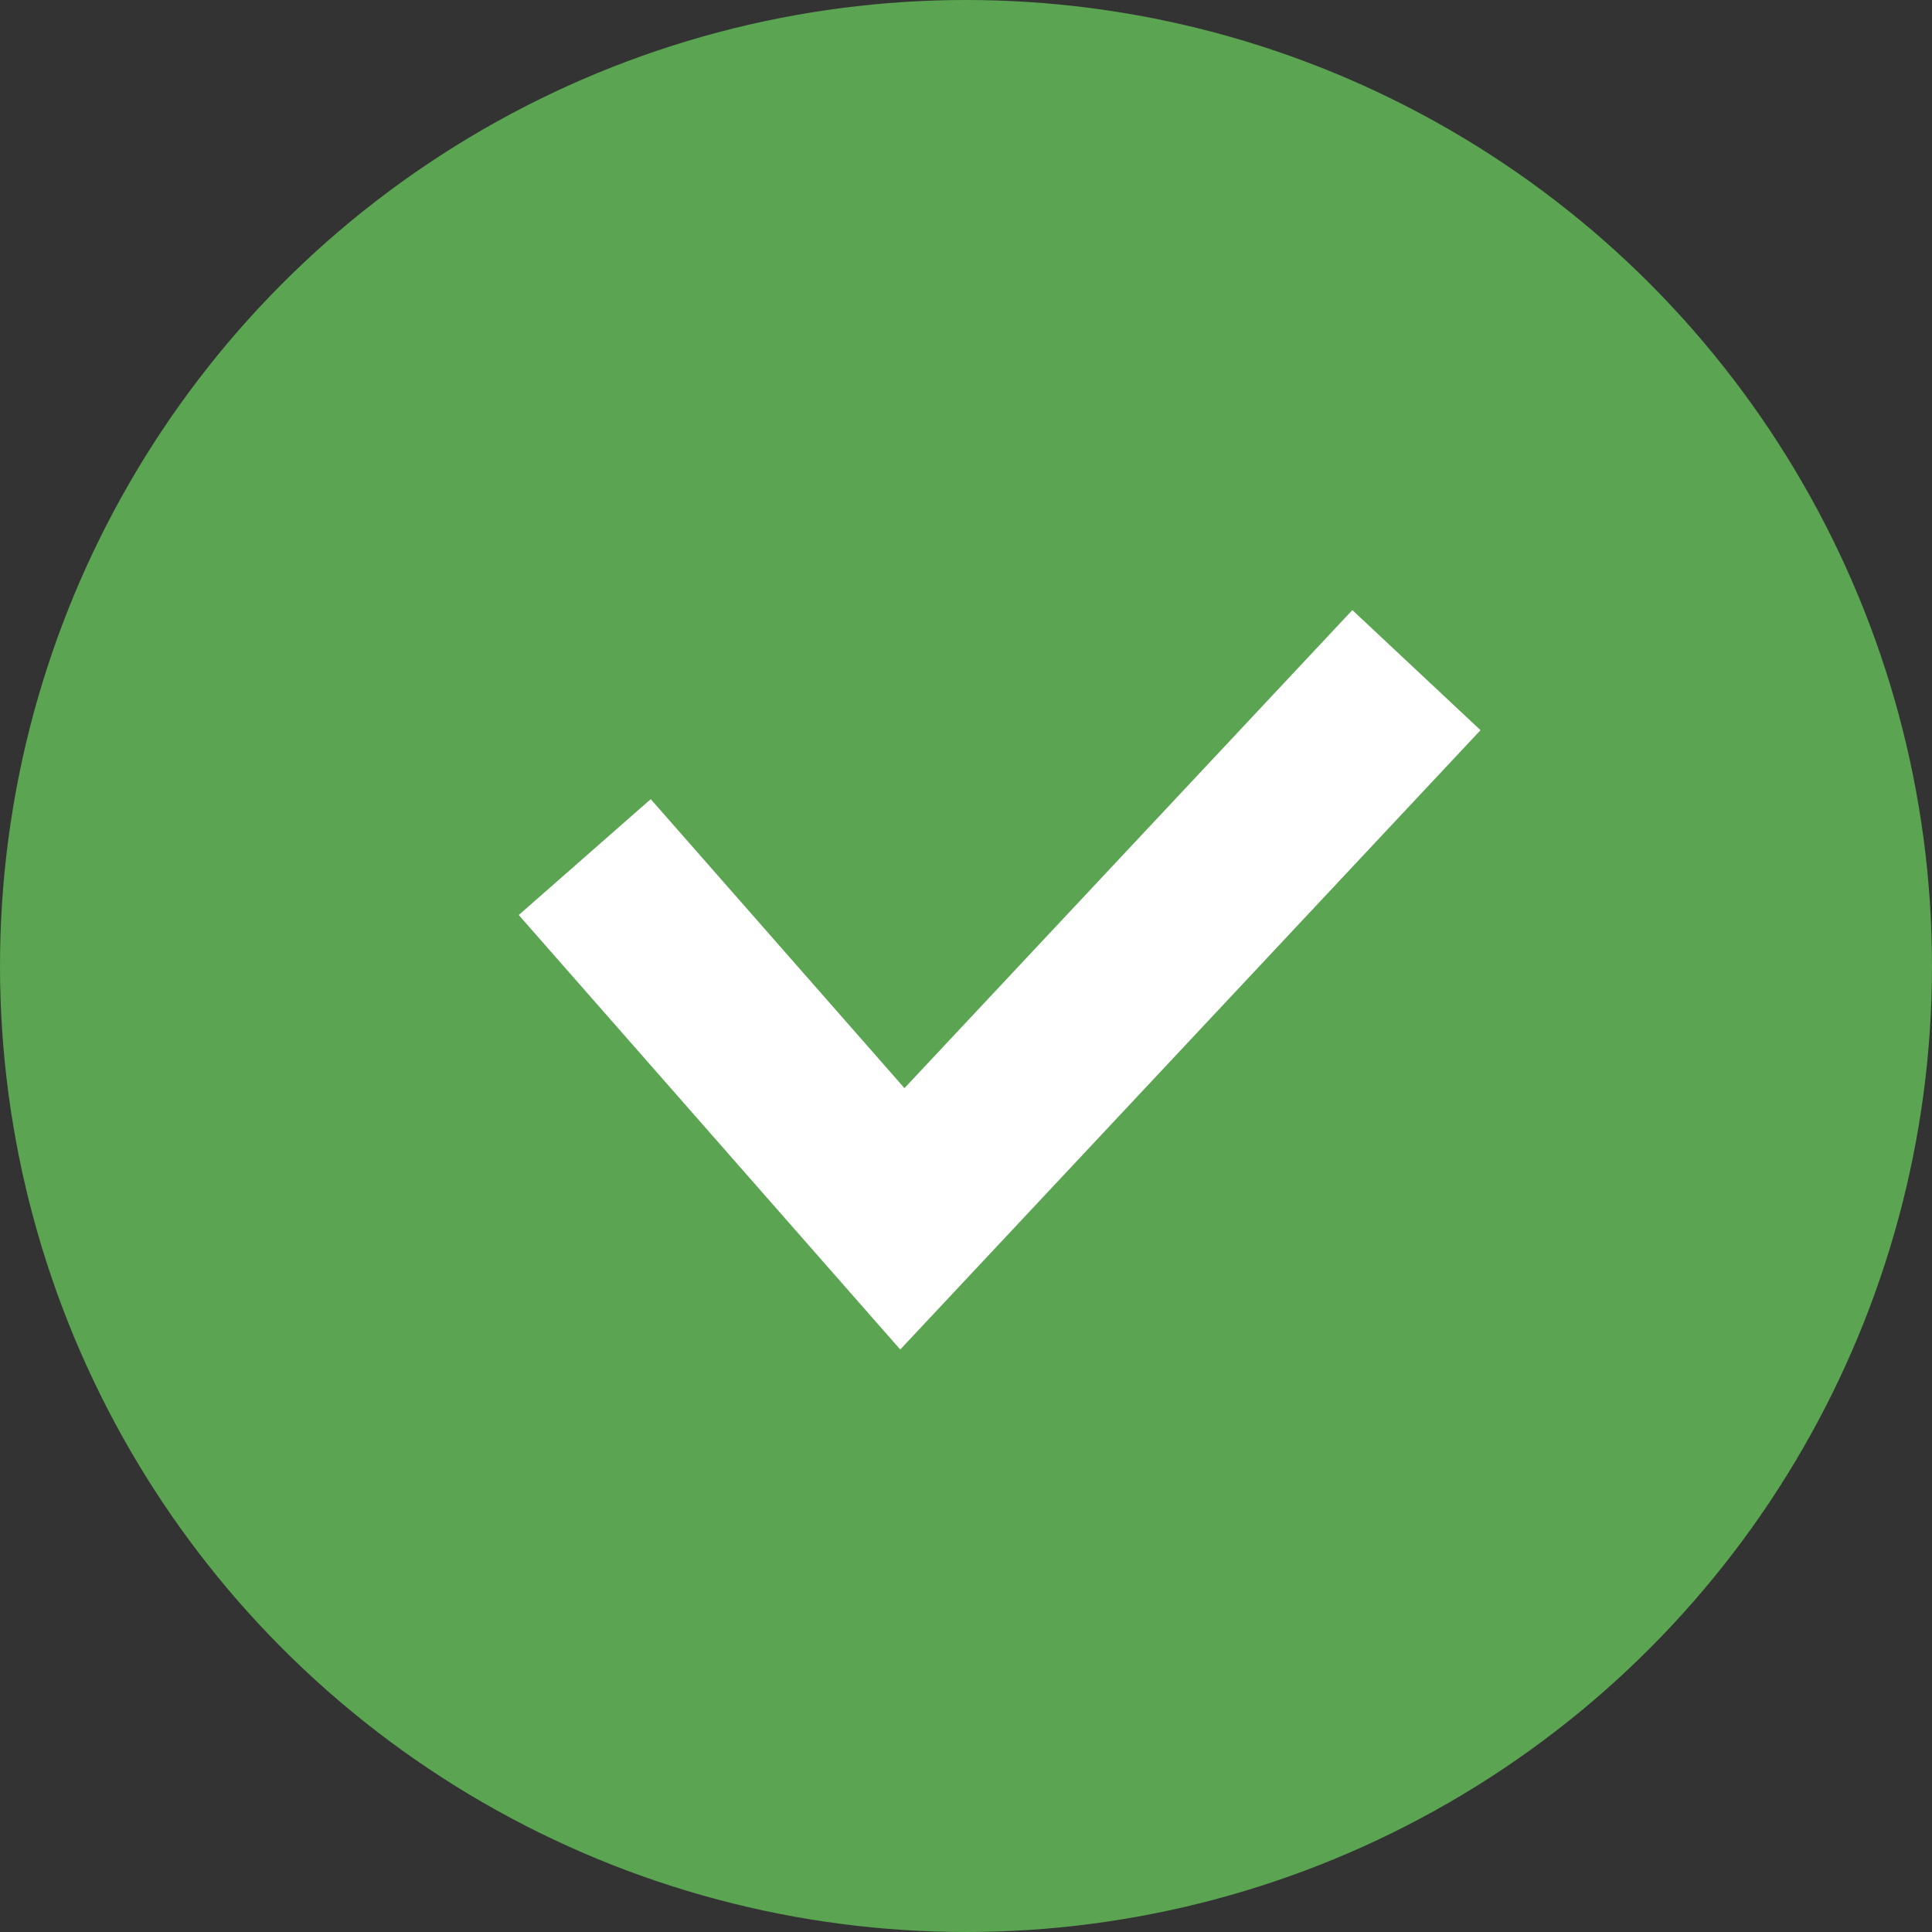 <?xml version="1.0" encoding="UTF-8"?>
<svg width="44px" height="44px" viewBox="0 0 44 44" version="1.1" xmlns="http://www.w3.org/2000/svg" xmlns:xlink="http://www.w3.org/1999/xlink">
    <rect x="0" y="0" width="44" height="44" fill="#333333" stroke="none"/>
    <!-- Generator: Sketch 46.2 (44496) - http://www.bohemiancoding.com/sketch -->
    <title>YES</title>
    <desc>Created with Sketch.</desc>
    <defs></defs>
    <g id="DS_WHY-why" stroke="none" stroke-width="1" fill="none" fill-rule="evenodd">
        <g id="DS-WHY-why-1920" transform="translate(-877, -836)">
            <g id="YES" transform="translate(877, 836)">
                <circle id="Oval-2" fill="#5AA452" cx="22" cy="22" r="22"></circle>
                <polyline id="Path-2" stroke="#FFFFFF" stroke-width="4" transform="translate(23.092, 21.742) rotate(-4) translate(-23.092, -21.742) " points="13.496 18.843 20.137 27.566 32.688 15.917"></polyline>
            </g>
        </g>
    </g>
</svg>